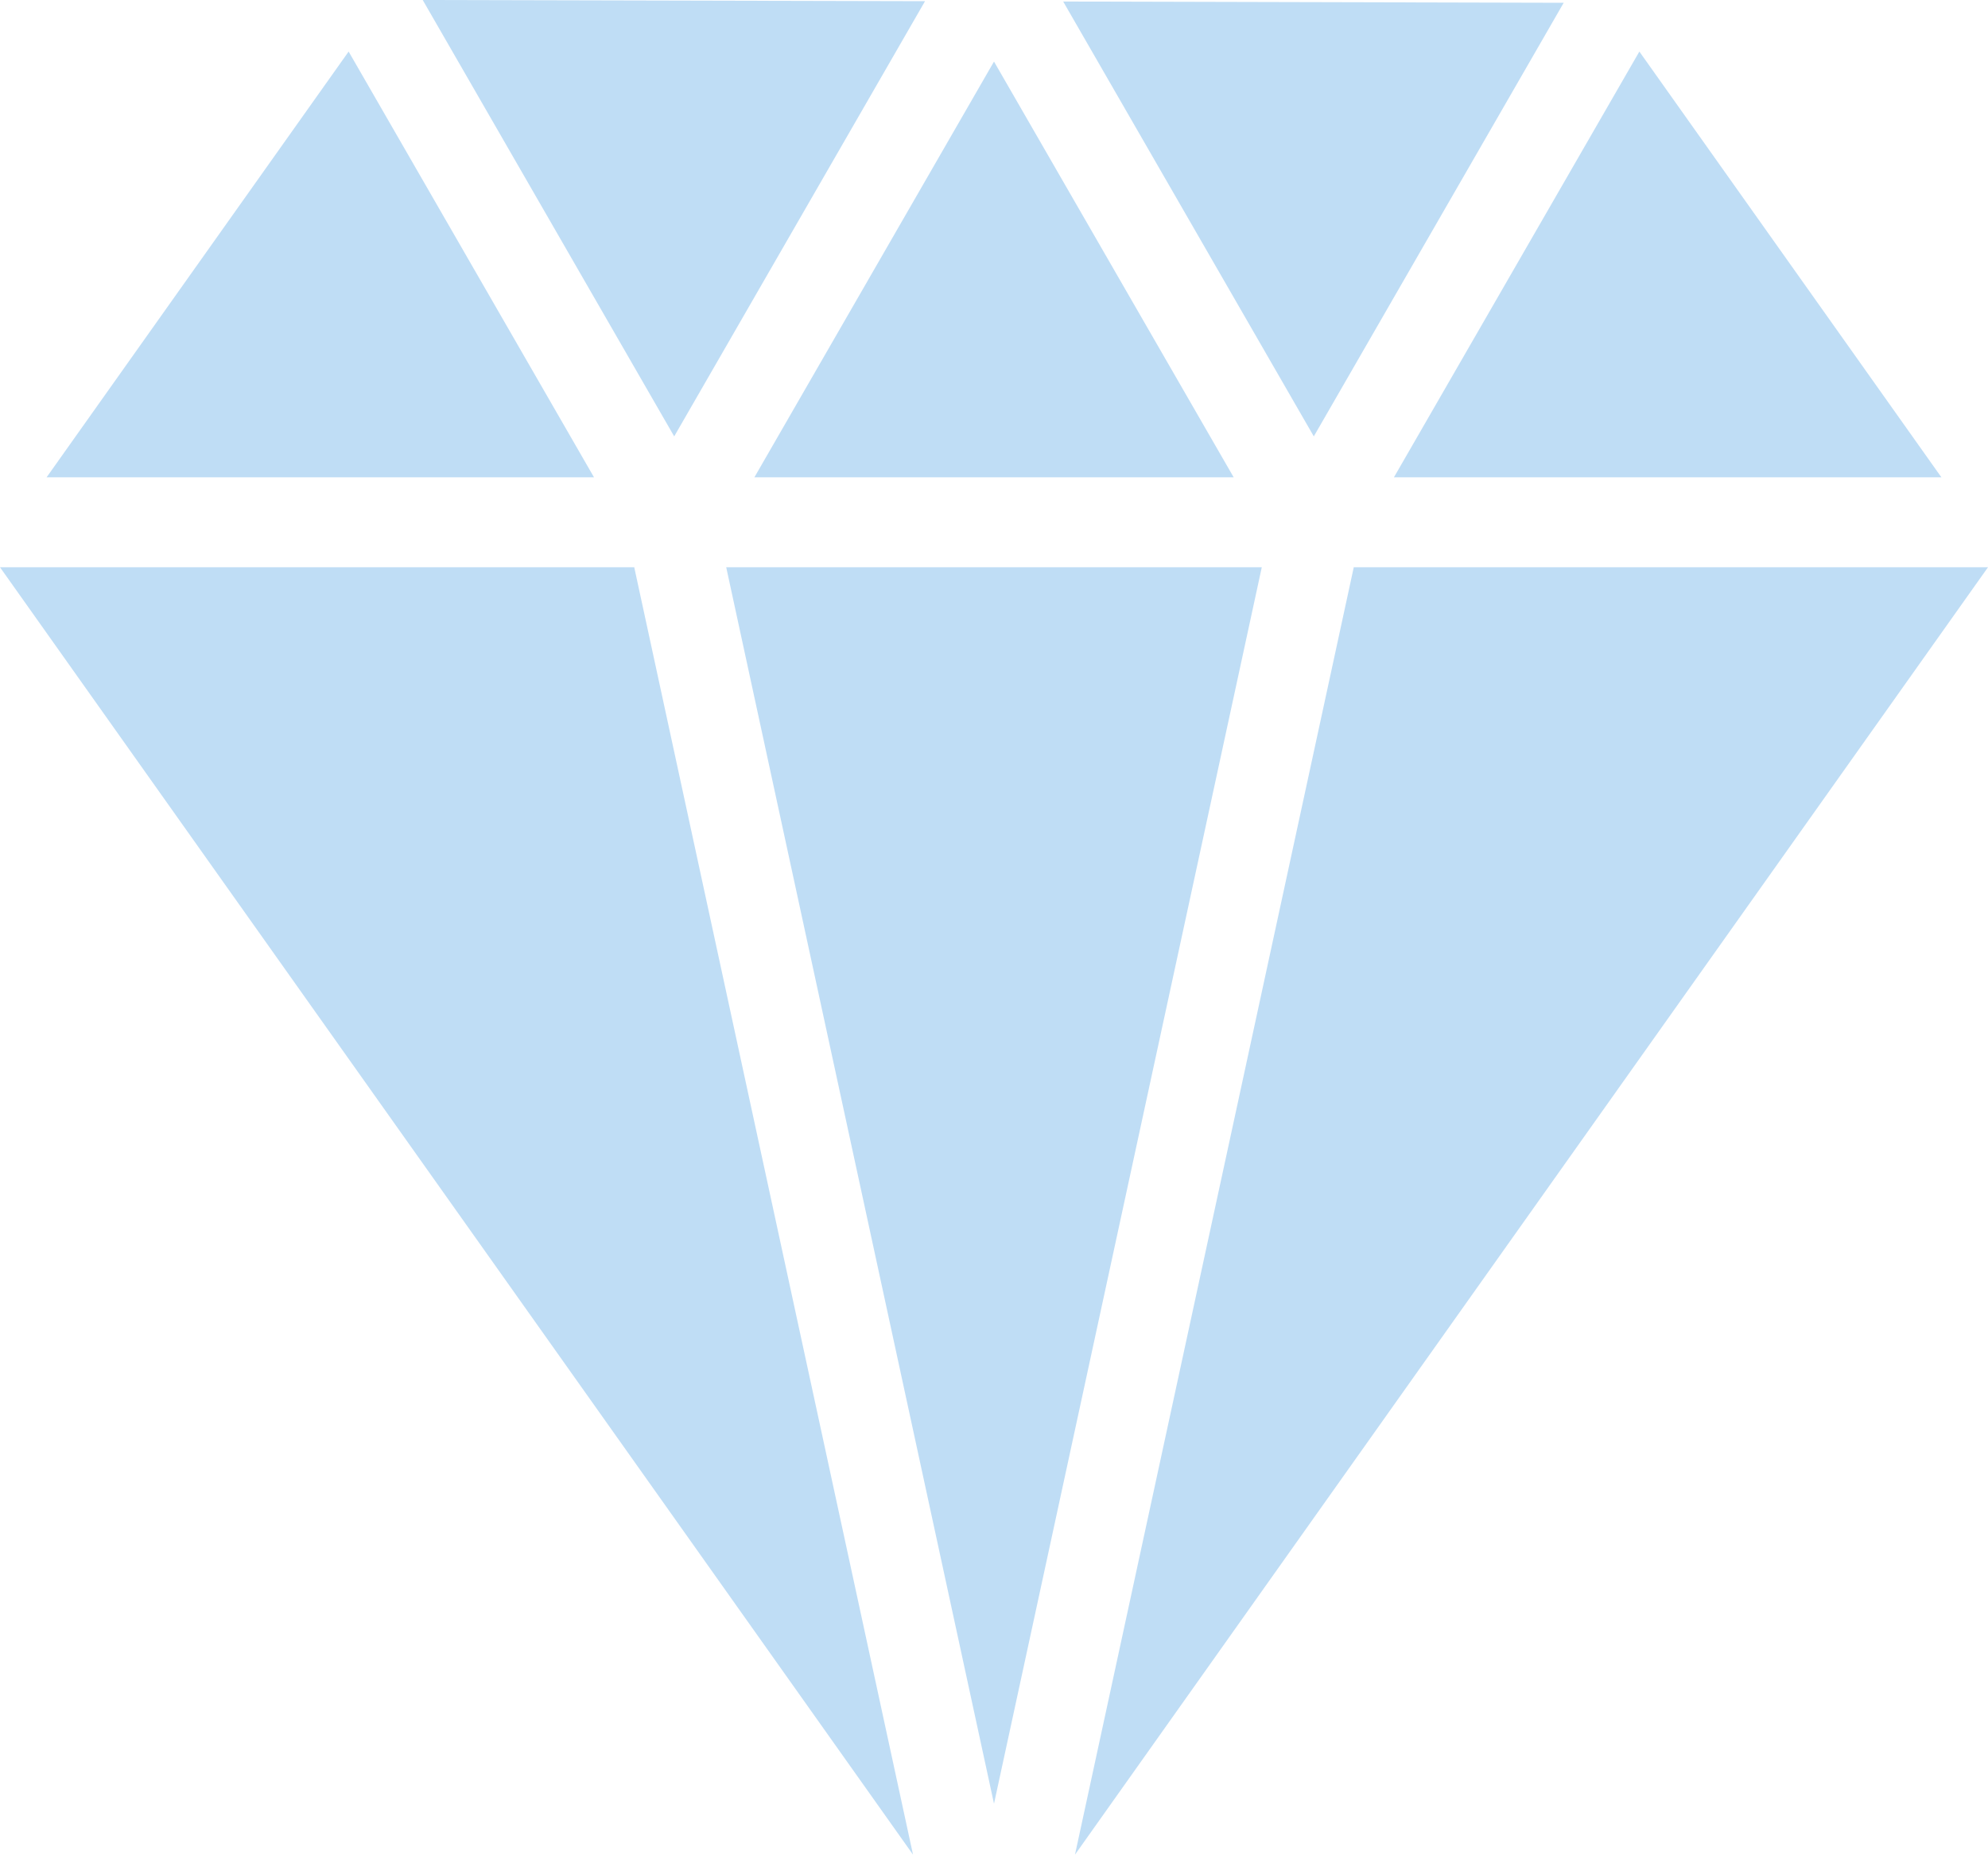 <?xml version="1.0" encoding="UTF-8" standalone="no"?>
<svg width="30px" height="28px" viewBox="0 0 30 28" version="1.1" xmlns="http://www.w3.org/2000/svg" xmlns:xlink="http://www.w3.org/1999/xlink">
    <!-- Generator: Sketch 3.8.1 (29687) - http://www.bohemiancoding.com/sketch -->
    <title>Combined Shape Copy 4</title>
    <desc>Created with Sketch.</desc>
    <defs></defs>
    <g id="视觉稿-v4" stroke="none" stroke-width="1" fill="none" fill-rule="evenodd">
        <g id="规则页" transform="translate(-61, -549)" fill="#BFDDF5">
            <path d="M72.384,556.204 L79.617,556.204 L76,549.929 L72.384,556.204 Z M69.964,556.204 L66.261,549.778 L61.703,556.204 L69.964,556.204 Z M84.597,549.042 L77.044,549.023 L80.826,555.586 L84.597,549.042 Z M76,576.222 L80.041,557.561 L71.959,557.561 L76,576.222 Z M82.035,556.204 L90.297,556.204 L85.739,549.778 L82.035,556.204 Z M81.429,557.561 L77.222,576.991 L91,557.561 L81.429,557.561 Z M71.174,555.586 L74.959,549.018 L67.379,549 L71.174,555.586 Z M70.571,557.561 L61,557.561 L74.778,576.991 L70.571,557.561 Z" id="Combined-Shape-Copy-4"></path>
        </g>
    </g>
</svg>